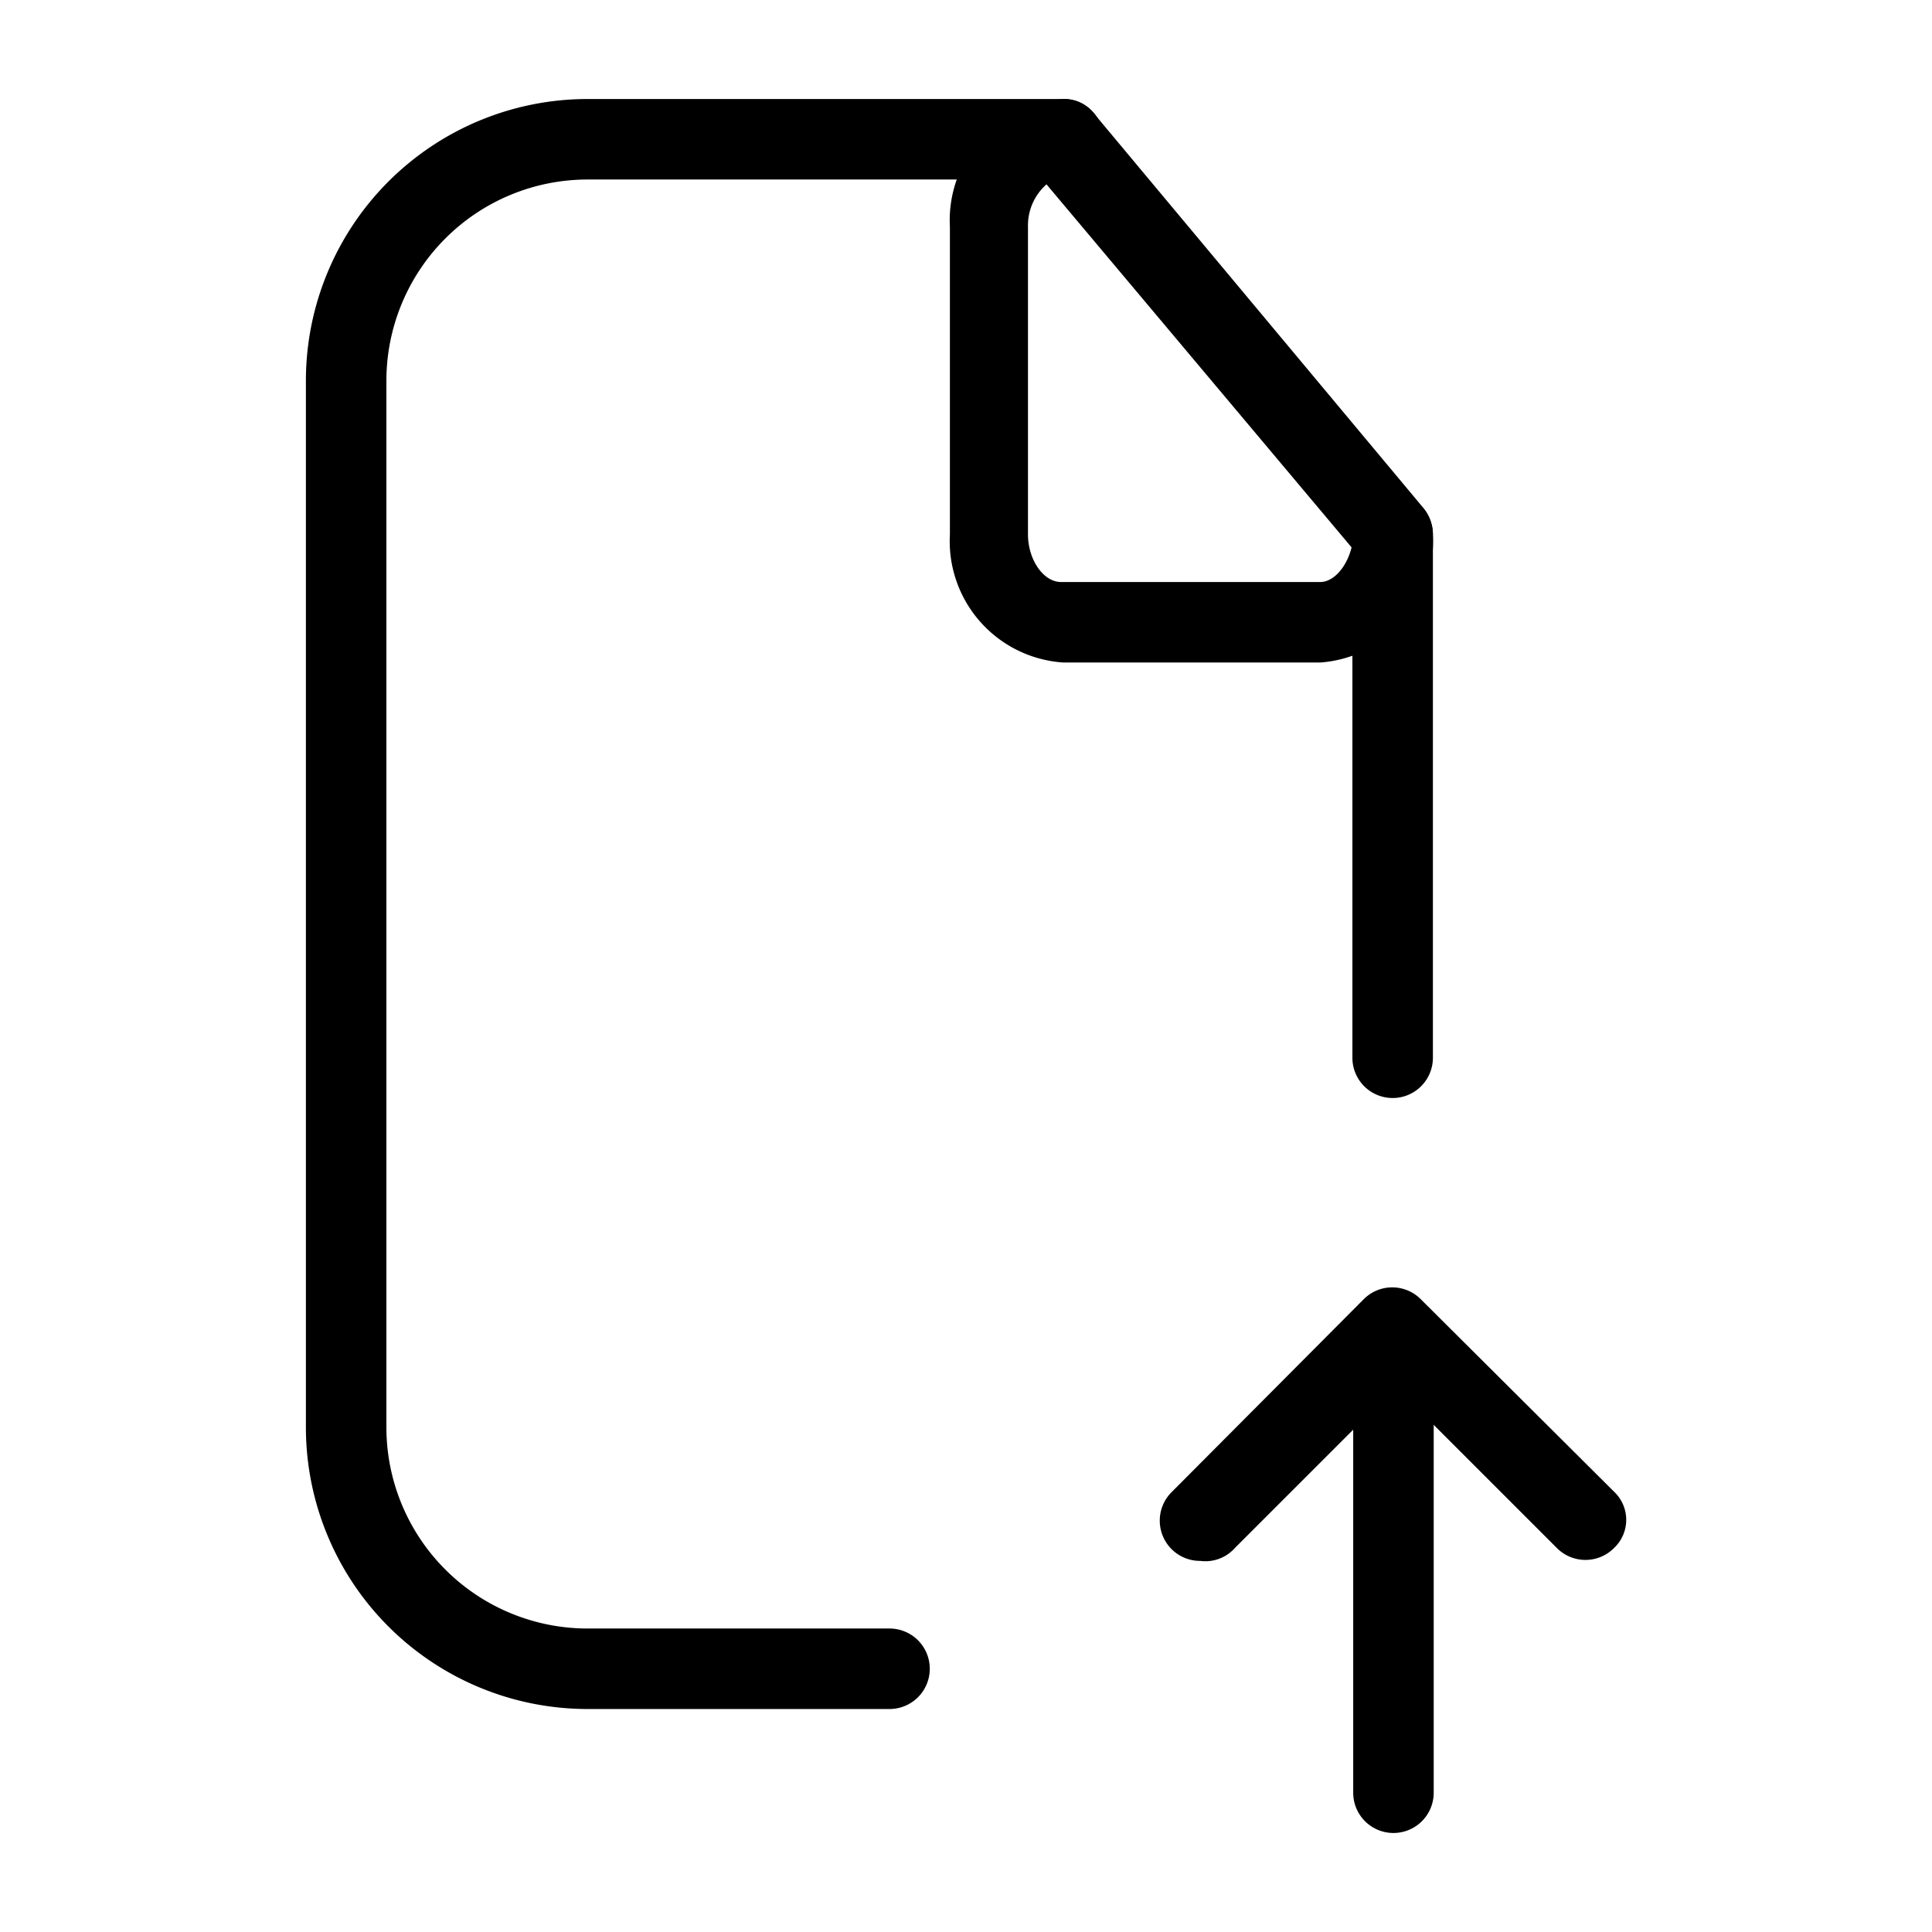 <svg id="Layer_1" data-name="Layer 1" xmlns="http://www.w3.org/2000/svg" xmlns:xlink="http://www.w3.org/1999/xlink" viewBox="0 0 24 24"><defs><style>.cls-1{fill:none;}.cls-2{clip-path:url(#clip-path);}</style><clipPath id="clip-path"><rect class="cls-1" width="24" height="24"/></clipPath></defs><title>file-export</title><g class="cls-2"><path d="M17.31,22.77a.5.5,0,0,1-.5-.5V17.19a.5.5,0,0,1,.5-.5h0a.51.51,0,0,1,.5.5v5.08a.5.5,0,0,1-.5.5Z"/><path d="M14.91,19.39a.5.5,0,0,1-.36-.85l2.39-2.4a.5.5,0,0,1,.71,0l2.4,2.39a.48.48,0,0,1,0,.7.5.5,0,0,1-.71,0l-2-2-2,2A.49.49,0,0,1,14.91,19.39Z"/><path d="M11.05,21.23H7.3a3.5,3.5,0,0,1-3.5-3.5v-13a3.5,3.5,0,0,1,3.5-3.5h5.91a.5.5,0,0,1,.5.5.5.5,0,0,1-.5.5H7.3a2.5,2.5,0,0,0-2.5,2.5v13a2.5,2.5,0,0,0,2.5,2.5h3.75a.5.5,0,0,1,.5.5A.5.5,0,0,1,11.05,21.23Z"/><path d="M17.3,13.64a.5.5,0,0,1-.5-.5V6.64a.5.5,0,0,1,.5-.5.5.5,0,0,1,.5.5v6.5A.5.5,0,0,1,17.3,13.64Z"/><path d="M16.4,8.23H13.21A1.51,1.51,0,0,1,11.8,6.64V2.82a1.51,1.51,0,0,1,1.41-1.59.46.46,0,0,1,.38.18l4.1,4.91a.52.52,0,0,1,.11.32A1.51,1.51,0,0,1,16.4,8.23ZM13,2.29a.68.68,0,0,0-.23.53V6.64c0,.31.19.59.41.59H16.4c.17,0,.33-.19.39-.43Z"/></g></svg>